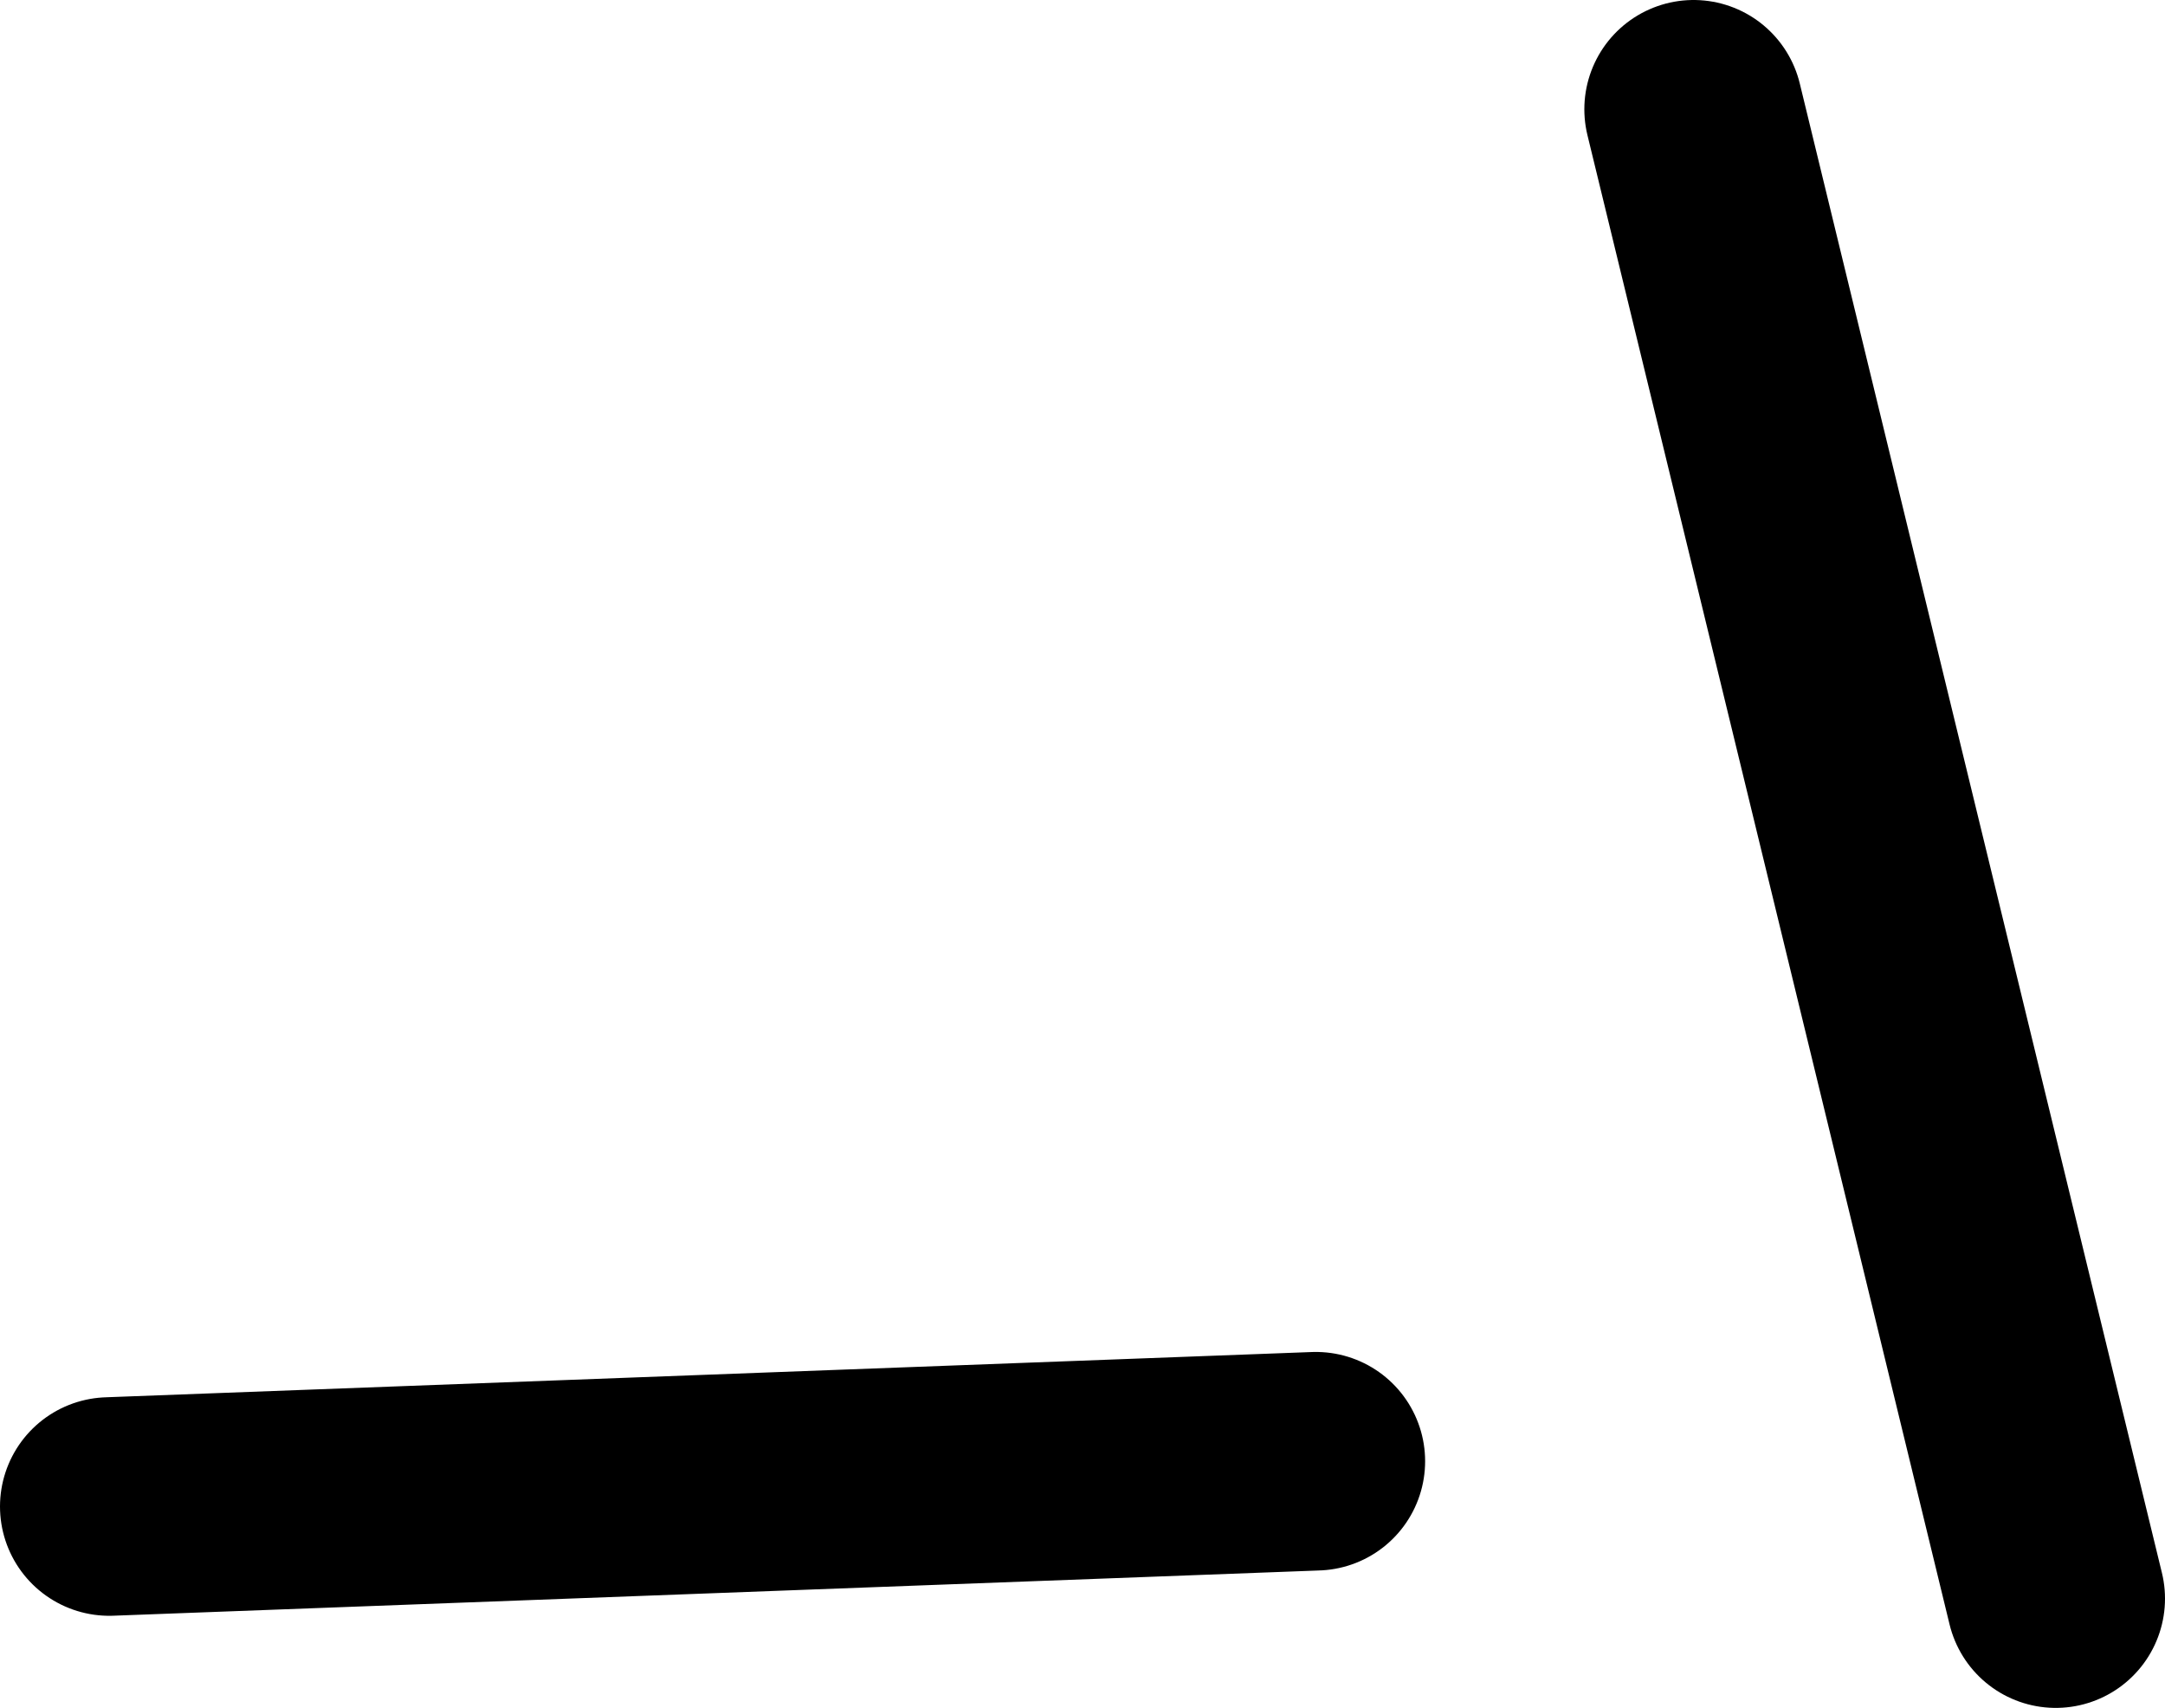 <?xml version="1.0" encoding="UTF-8" standalone="no"?>
<svg xmlns:ffdec="https://www.free-decompiler.com/flash" xmlns:xlink="http://www.w3.org/1999/xlink" ffdec:objectType="morphshape" height="54.7px" width="69.35px" xmlns="http://www.w3.org/2000/svg">
  <g transform="matrix(1.0, 0.0, 0.0, 1.0, 46.4, 29.0)">
    <path d="M-42.9 19.25 L-4.25 17.8 M7.85 -25.5 L19.45 22.2" fill="none" stroke="#000000" stroke-linecap="round" stroke-linejoin="round" stroke-width="7.0">
      <animate attributeName="stroke" dur="2s" repeatCount="indefinite" values="#000000;#000001"/>
      <animate attributeName="stroke-width" dur="2s" repeatCount="indefinite" values="7.0;7.0"/>
      <animate attributeName="fill-opacity" dur="2s" repeatCount="indefinite" values="1.0;1.0"/>
      <animate attributeName="d" dur="2s" repeatCount="indefinite" values="M-42.9 19.25 L-4.25 17.8 M7.85 -25.5 L19.45 22.2;M-42.1 18.2 L-4.25 17.8 M9.55 -25.25 L19.45 22.2"/>
    </path>
  </g>
</svg>
